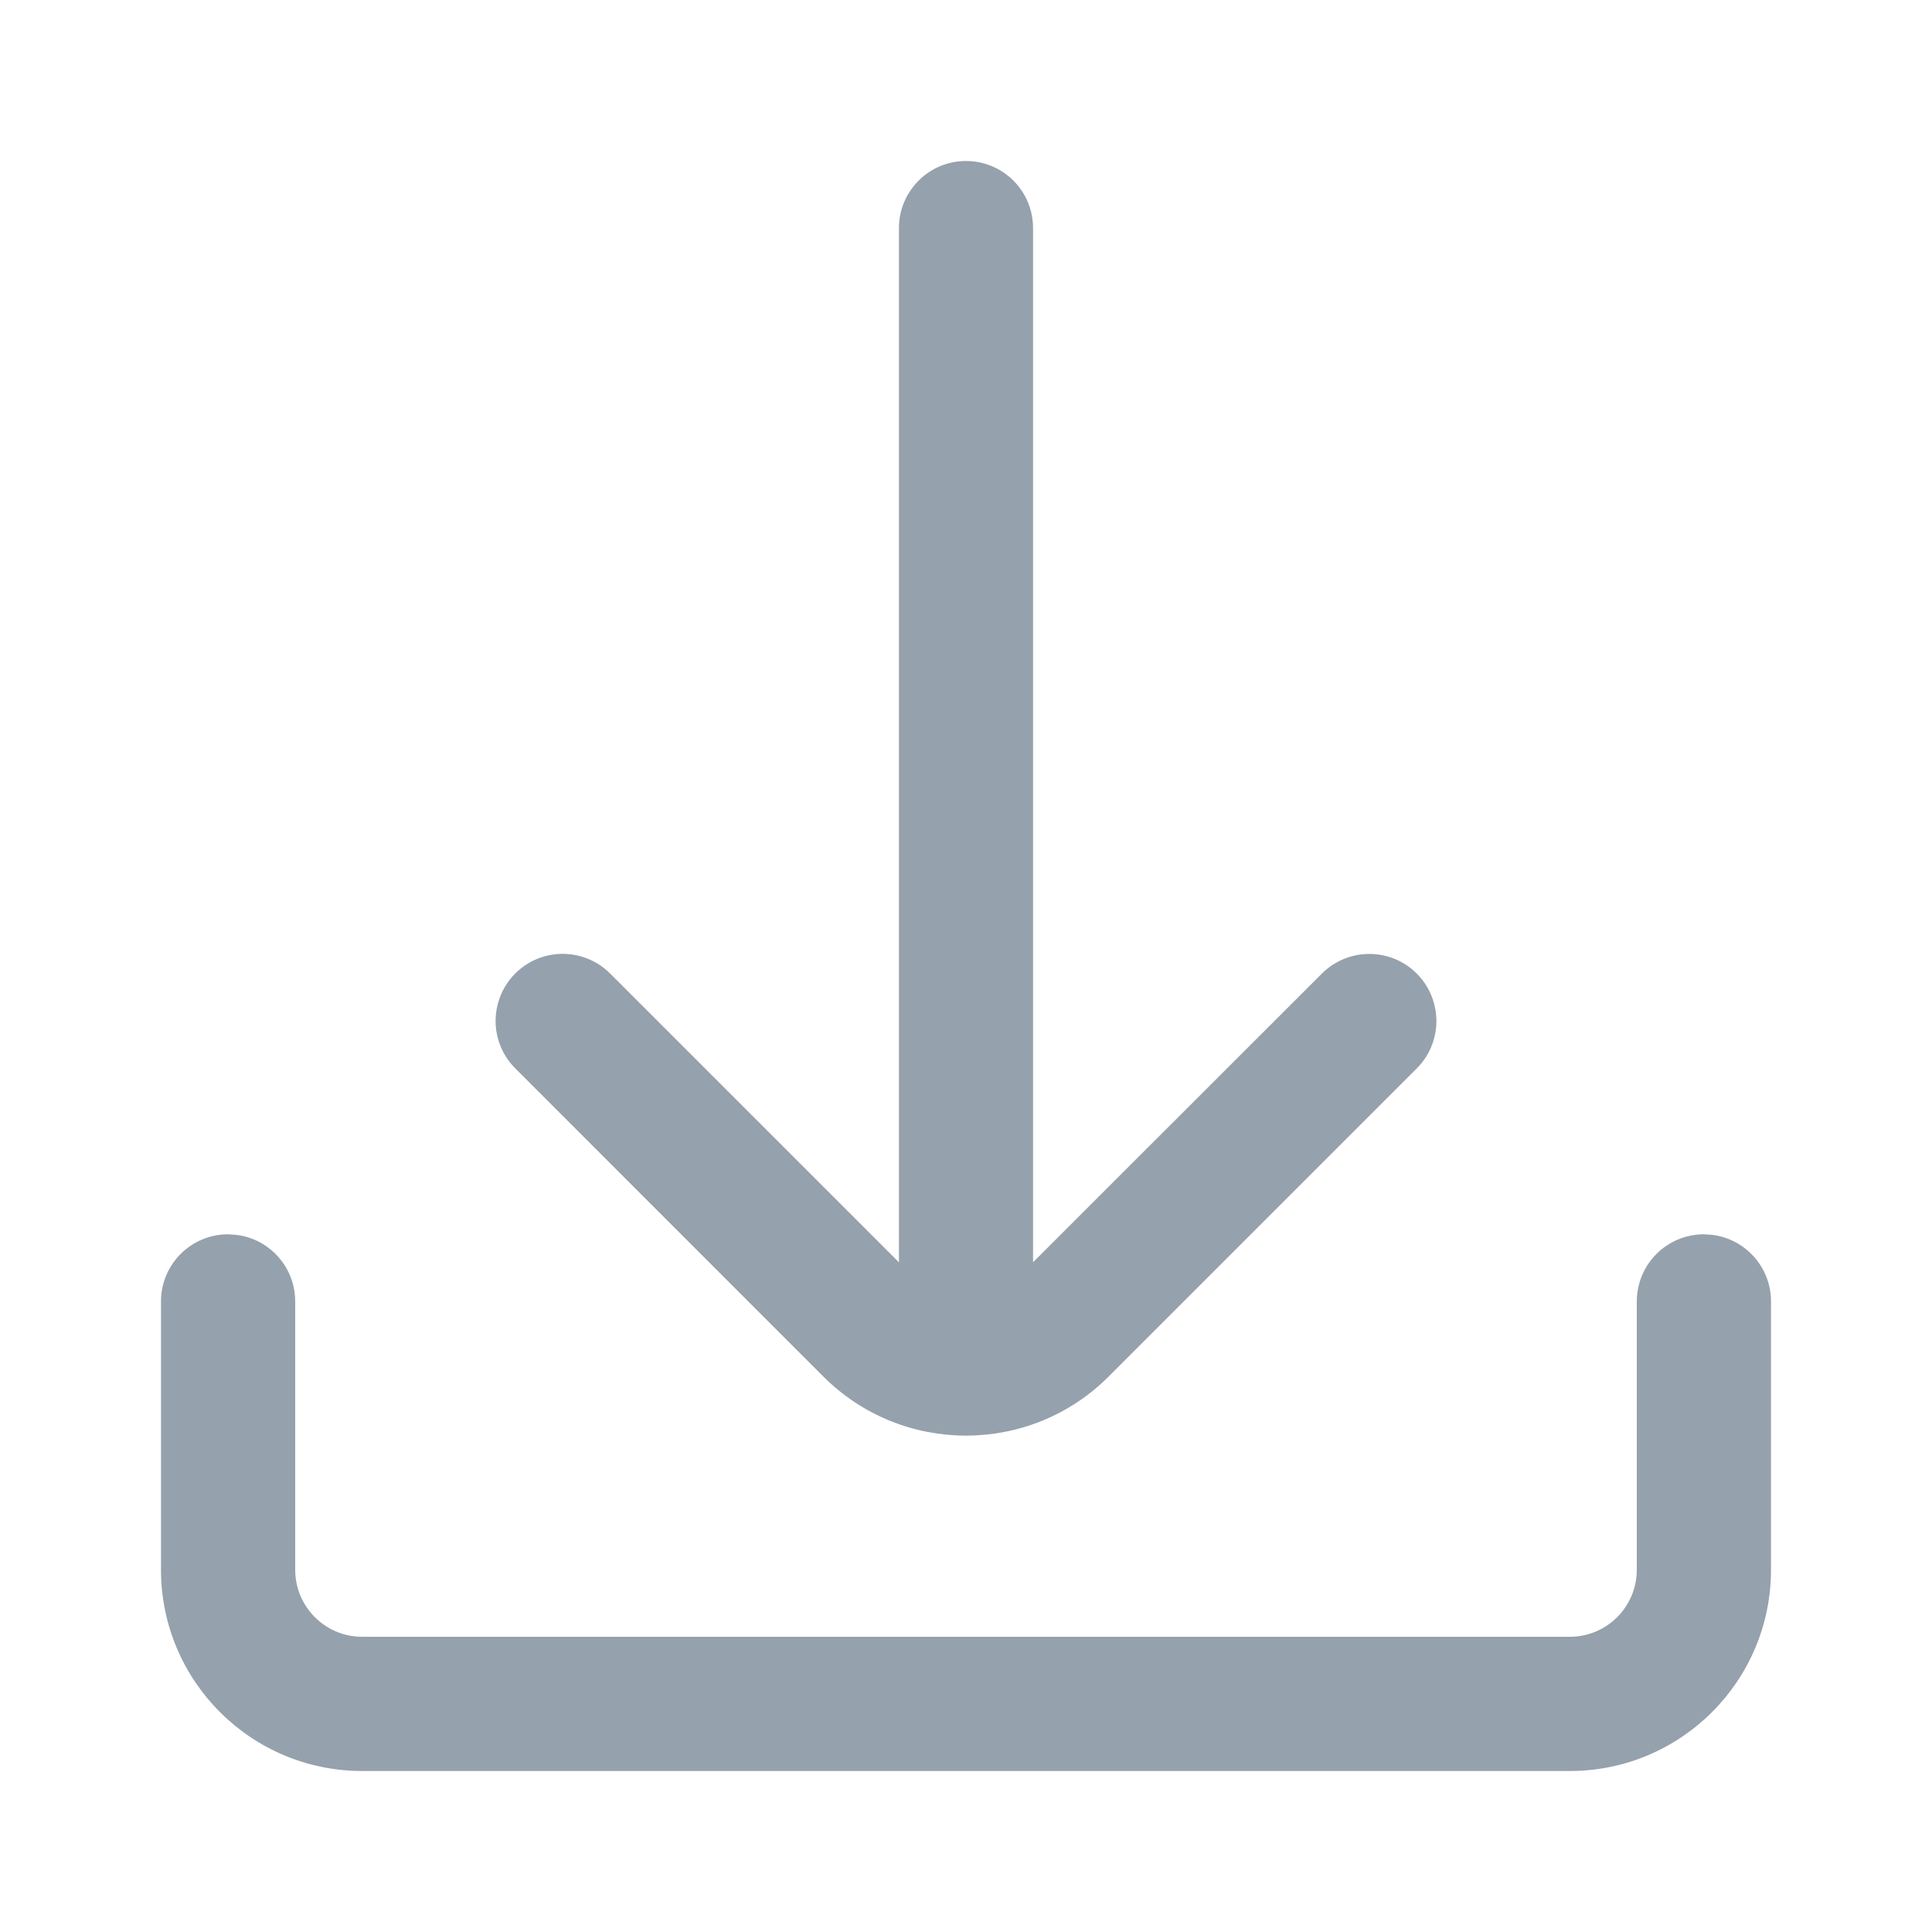 <?xml version="1.0" encoding="UTF-8"?>
<svg width="24px" height="24px" viewBox="0 0 24 24" version="1.1" xmlns="http://www.w3.org/2000/svg" xmlns:xlink="http://www.w3.org/1999/xlink">
    <title>UI Icons /SVG /download_Marketplace</title>
    <g id="UI-Icons-/download_Marketplace" stroke="none" stroke-width="1" fill="none" fill-rule="evenodd">
        <path d="M21.167,15.333 L21.271,15.34 C21.682,15.391 22,15.742 22,16.167 L22,19.5 C22,20.881 20.881,22 19.5,22 L4.5,22 C3.119,22 2,20.881 2,19.5 L2,16.167 C2,15.706 2.373,15.333 2.833,15.333 L2.938,15.34 C3.349,15.391 3.667,15.742 3.667,16.167 L3.667,19.5 C3.667,19.96 4.04,20.333 4.5,20.333 L19.5,20.333 C19.96,20.333 20.333,19.96 20.333,19.5 L20.333,16.167 C20.333,15.706 20.706,15.333 21.167,15.333 Z M12,2 C12.46,2 12.833,2.373 12.833,2.833 L12.833,15.68 L16.411,12.104 C16.62,11.888 16.93,11.801 17.221,11.877 C17.513,11.953 17.74,12.181 17.816,12.472 C17.893,12.763 17.806,13.073 17.589,13.283 L13.768,17.104 C12.79,18.077 11.21,18.077 10.232,17.104 L6.411,13.282 C6.194,13.072 6.107,12.763 6.184,12.471 C6.26,12.18 6.487,11.952 6.779,11.876 C7.07,11.8 7.38,11.887 7.589,12.103 L11.167,15.681 L11.167,2.833 C11.167,2.373 11.54,2 12,2 Z" id="Combined-Shape" fill="#95A1AC"></path>
    </g>
</svg>